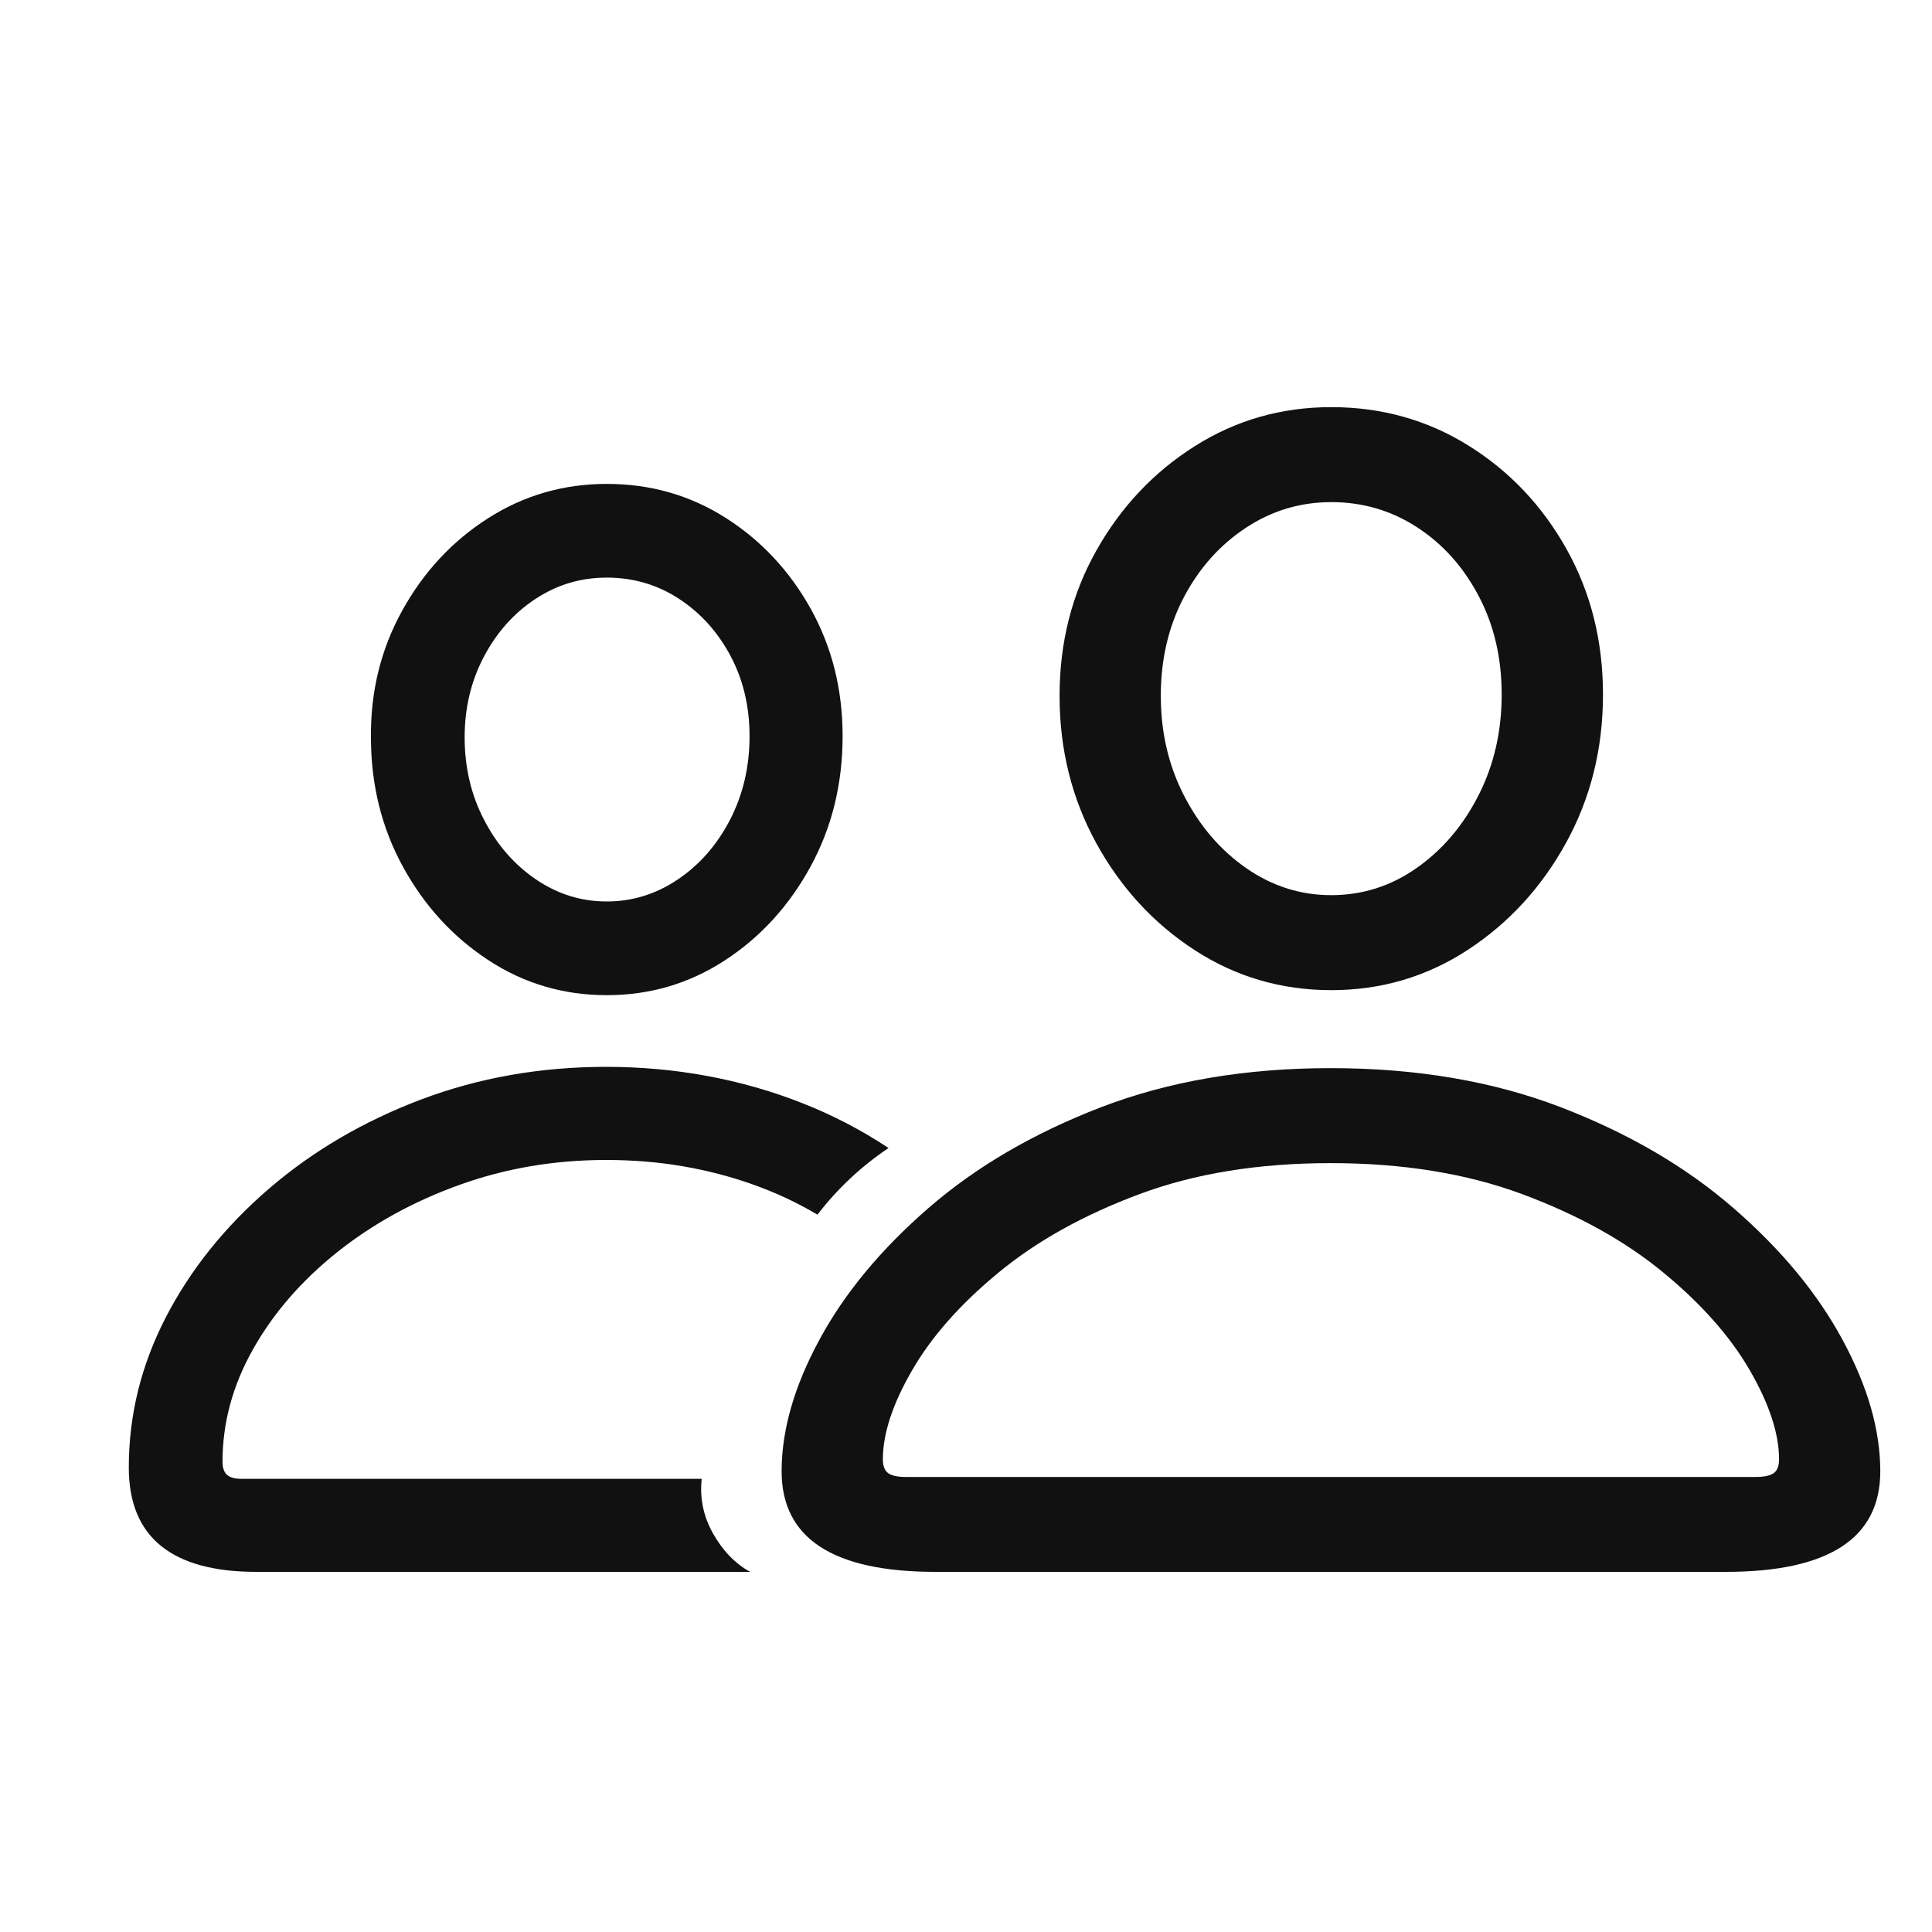 <svg width="30" height="30" viewBox="0 0 30 30" fill="none" xmlns="http://www.w3.org/2000/svg">
<path d="M14.529 24.408H26.795C28.396 24.408 29.197 23.887 29.197 22.846C29.197 22.208 29.002 21.527 28.611 20.805C28.221 20.082 27.656 19.4 26.917 18.759C26.178 18.117 25.283 17.595 24.231 17.191C23.18 16.788 21.99 16.586 20.662 16.586C19.34 16.586 18.154 16.788 17.102 17.191C16.051 17.595 15.156 18.117 14.417 18.759C13.678 19.4 13.113 20.082 12.723 20.805C12.332 21.527 12.137 22.208 12.137 22.846C12.137 23.887 12.934 24.408 14.529 24.408ZM14.06 22.934C13.937 22.934 13.847 22.914 13.792 22.875C13.737 22.836 13.709 22.764 13.709 22.66C13.709 22.263 13.86 21.802 14.163 21.278C14.466 20.754 14.913 20.248 15.506 19.76C16.098 19.271 16.826 18.866 17.689 18.544C18.551 18.222 19.542 18.061 20.662 18.061C21.782 18.061 22.775 18.222 23.641 18.544C24.506 18.866 25.236 19.271 25.828 19.76C26.421 20.248 26.868 20.754 27.171 21.278C27.474 21.802 27.625 22.263 27.625 22.66C27.625 22.764 27.597 22.836 27.542 22.875C27.487 22.914 27.394 22.934 27.264 22.934H14.06ZM20.672 15.375C21.447 15.375 22.153 15.167 22.791 14.75C23.429 14.333 23.938 13.778 24.319 13.085C24.7 12.392 24.891 11.625 24.891 10.785C24.891 9.952 24.702 9.198 24.324 8.524C23.947 7.851 23.439 7.315 22.801 6.918C22.163 6.521 21.453 6.322 20.672 6.322C19.897 6.322 19.191 6.524 18.553 6.928C17.915 7.331 17.405 7.872 17.024 8.549C16.643 9.226 16.453 9.978 16.453 10.805C16.453 11.638 16.643 12.401 17.024 13.095C17.405 13.788 17.915 14.341 18.553 14.755C19.191 15.168 19.897 15.375 20.672 15.375ZM20.672 13.9C20.197 13.9 19.759 13.762 19.358 13.485C18.958 13.209 18.636 12.836 18.392 12.367C18.148 11.898 18.025 11.378 18.025 10.805C18.025 10.238 18.144 9.729 18.382 9.276C18.619 8.824 18.94 8.464 19.344 8.197C19.747 7.93 20.19 7.797 20.672 7.797C21.16 7.797 21.605 7.927 22.005 8.188C22.405 8.448 22.724 8.804 22.962 9.257C23.2 9.709 23.318 10.219 23.318 10.785C23.318 11.358 23.198 11.88 22.957 12.352C22.716 12.825 22.395 13.2 21.995 13.48C21.595 13.76 21.154 13.9 20.672 13.9ZM3.982 24.408H11.648C11.414 24.278 11.222 24.079 11.072 23.812C10.922 23.546 10.864 23.262 10.896 22.963H3.748C3.644 22.963 3.569 22.942 3.523 22.899C3.478 22.857 3.455 22.79 3.455 22.699C3.455 22.094 3.613 21.511 3.929 20.951C4.244 20.391 4.679 19.89 5.232 19.447C5.786 19.005 6.421 18.655 7.137 18.398C7.853 18.14 8.611 18.012 9.412 18.012C9.822 18.012 10.218 18.044 10.599 18.109C10.979 18.174 11.344 18.269 11.692 18.393C12.041 18.516 12.374 18.672 12.693 18.861C12.843 18.666 13.009 18.482 13.191 18.31C13.374 18.137 13.575 17.976 13.797 17.826C13.374 17.546 12.926 17.313 12.454 17.128C11.982 16.942 11.492 16.802 10.984 16.708C10.477 16.614 9.952 16.566 9.412 16.566C8.39 16.566 7.431 16.736 6.536 17.074C5.641 17.413 4.853 17.875 4.173 18.461C3.493 19.047 2.96 19.711 2.576 20.453C2.192 21.195 2 21.973 2 22.787C2 23.328 2.166 23.733 2.498 24.003C2.83 24.273 3.325 24.408 3.982 24.408ZM9.422 15.453C10.092 15.453 10.704 15.273 11.258 14.911C11.811 14.55 12.254 14.065 12.586 13.456C12.918 12.847 13.084 12.172 13.084 11.43C13.084 10.707 12.92 10.05 12.591 9.457C12.262 8.865 11.821 8.393 11.268 8.041C10.714 7.689 10.099 7.514 9.422 7.514C8.751 7.514 8.138 7.691 7.581 8.046C7.024 8.401 6.58 8.878 6.248 9.477C5.916 10.075 5.753 10.733 5.76 11.449C5.76 12.185 5.926 12.855 6.258 13.461C6.59 14.066 7.033 14.55 7.586 14.911C8.139 15.273 8.751 15.453 9.422 15.453ZM9.422 13.998C9.025 13.998 8.659 13.884 8.323 13.656C7.988 13.428 7.719 13.121 7.518 12.733C7.316 12.346 7.215 11.918 7.215 11.449C7.215 10.993 7.314 10.577 7.513 10.199C7.711 9.822 7.978 9.522 8.313 9.301C8.649 9.079 9.018 8.969 9.422 8.969C9.832 8.969 10.205 9.078 10.54 9.296C10.875 9.514 11.142 9.809 11.341 10.18C11.539 10.551 11.639 10.967 11.639 11.43C11.639 11.905 11.538 12.338 11.336 12.729C11.134 13.119 10.864 13.428 10.525 13.656C10.187 13.884 9.819 13.998 9.422 13.998Z" fill="#111111"/>
</svg>
